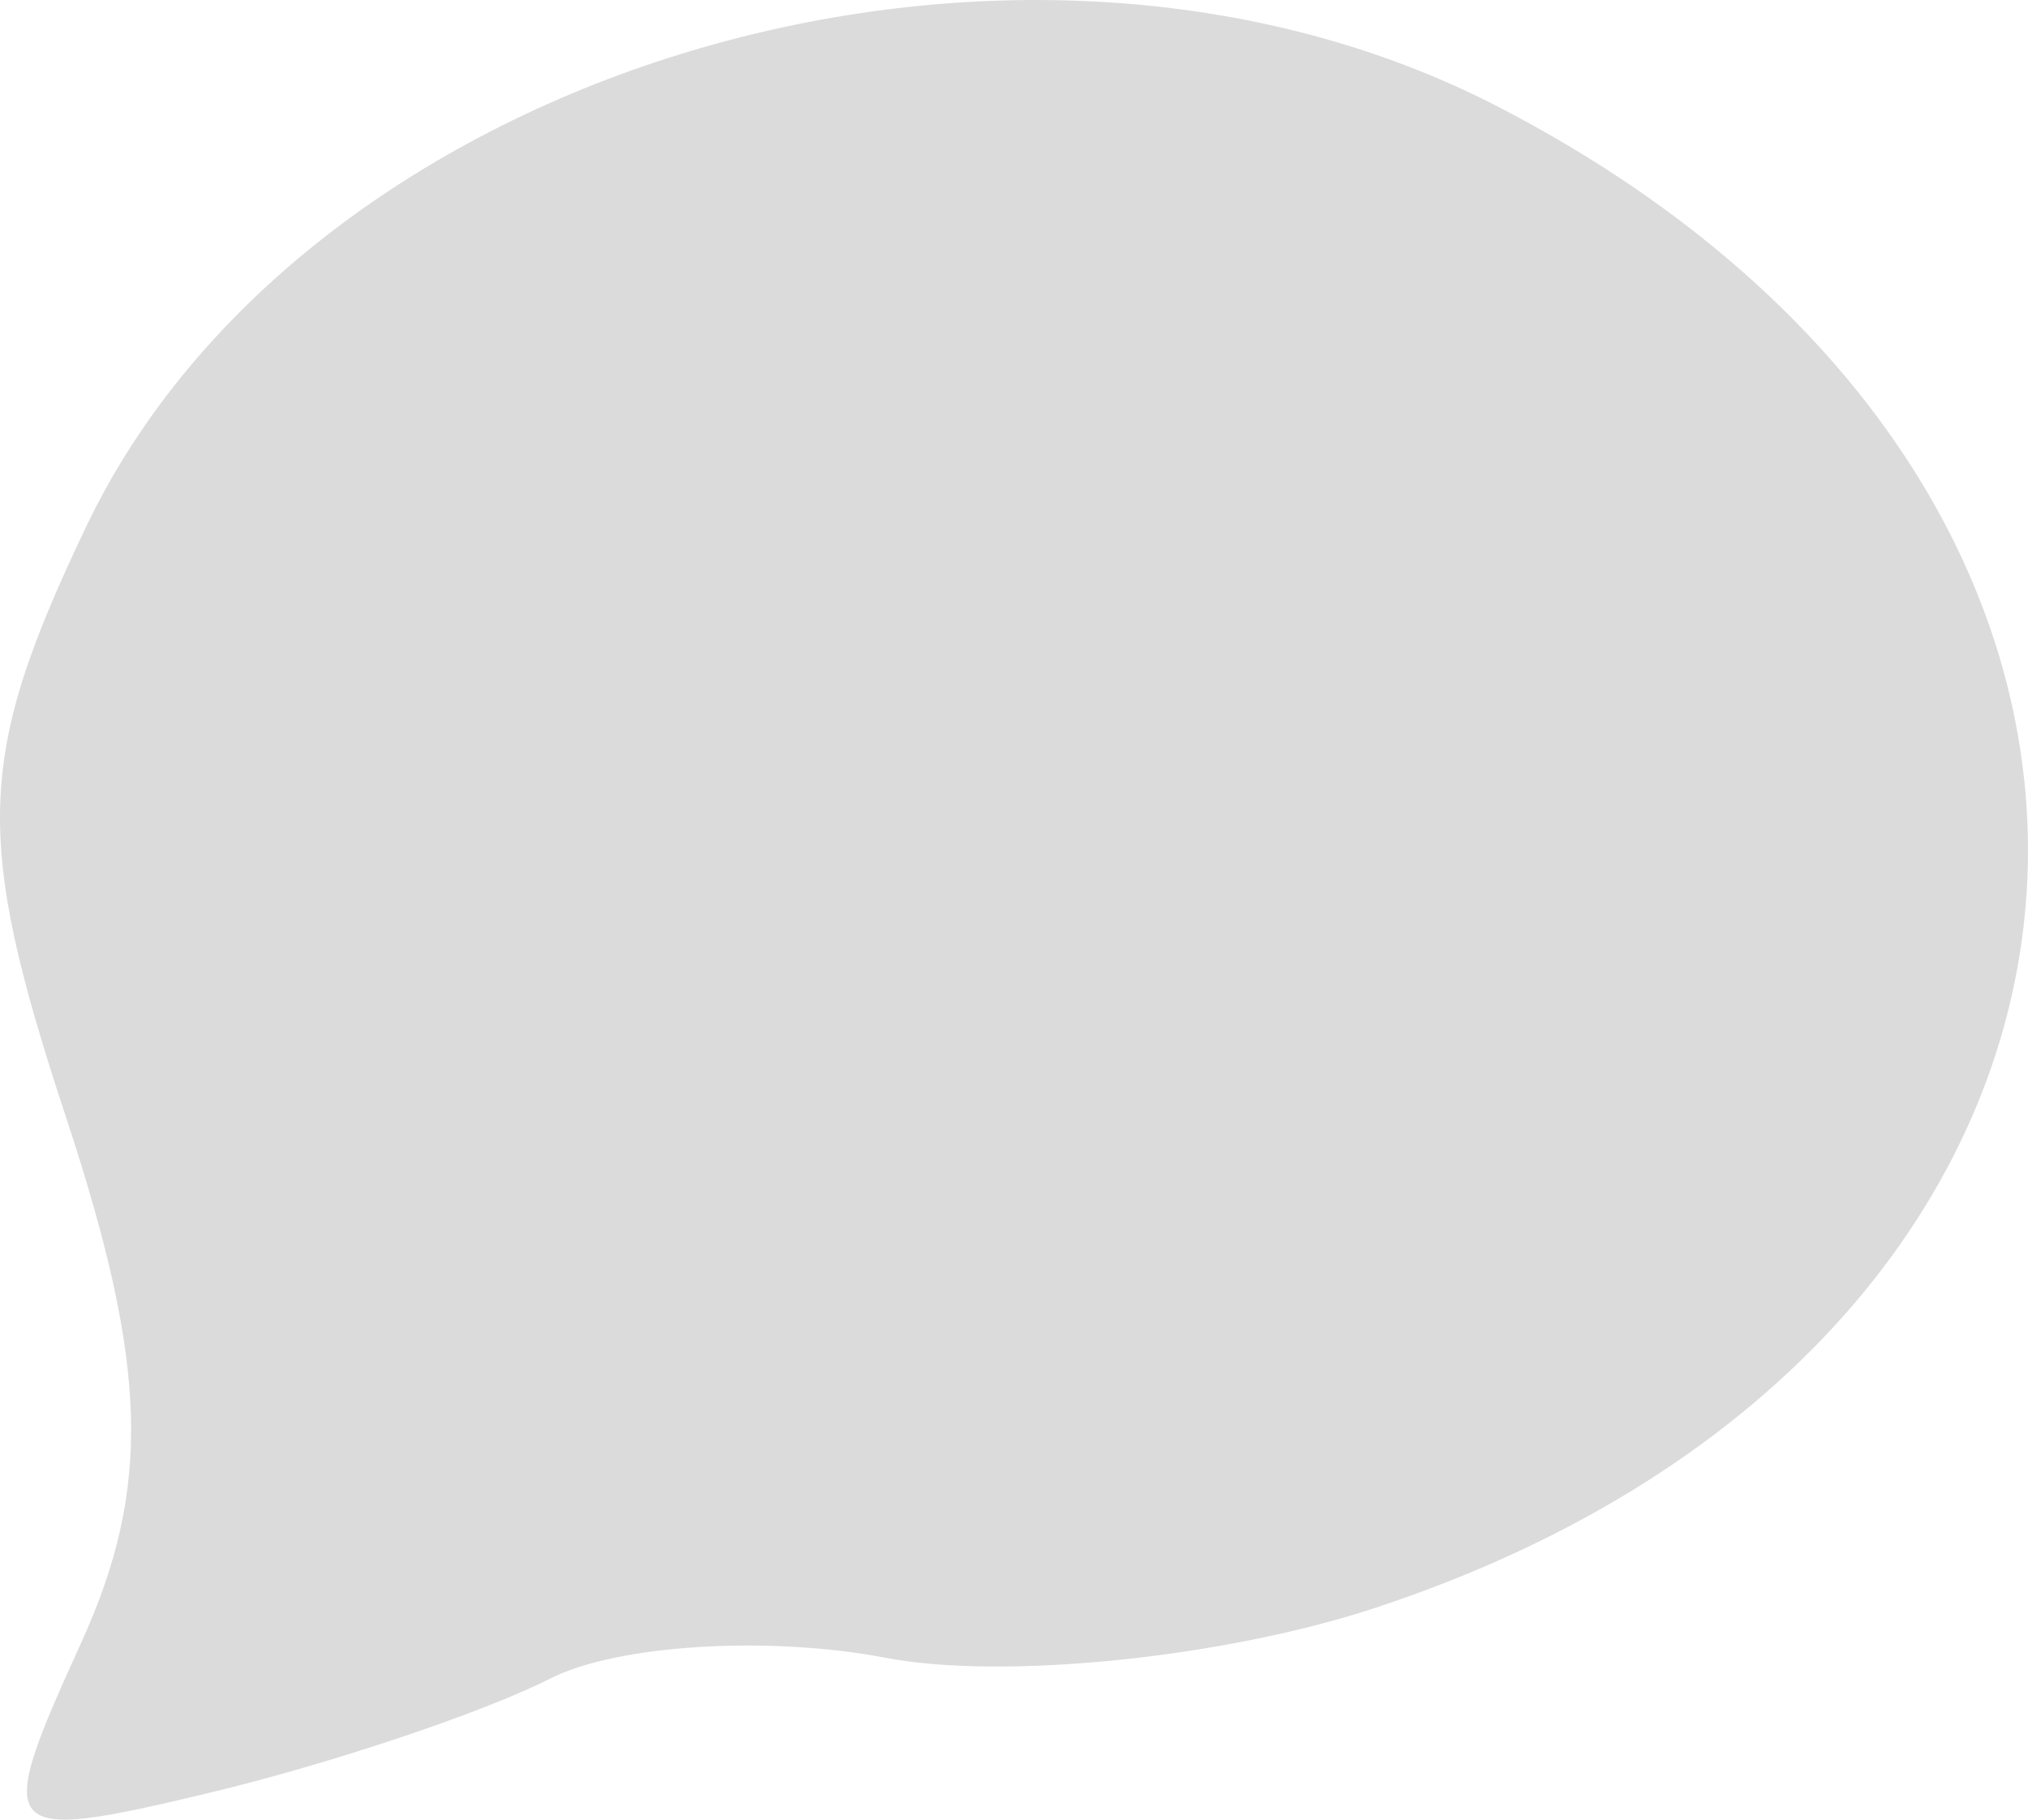 <?xml version="1.0" encoding="UTF-8" standalone="no"?>
<svg
   xmlns:dc="http://purl.org/dc/elements/1.1/"
   xmlns:cc="http://creativecommons.org/ns#"
   xmlns:rdf="http://www.w3.org/1999/02/22-rdf-syntax-ns#"
   xmlns:svg="http://www.w3.org/2000/svg"
   xmlns="http://www.w3.org/2000/svg"
   viewBox="0 0 25.226 22.638"
   height="22.638"
   width="25.226"
   id="svg2"
   version="1.1">
  <defs
     id="defs6" />
  <path
     id="path4487"
     d="M 1.006,20.446 C 1.888,18.509 1.845,17.003 0.821,13.899 -0.328,10.417 -0.294,9.415 1.07,6.556 3.798,0.834 12.608,-1.788 18.633,1.327 28.068,6.206 27.215,16.668 17.109,20.003 15.224,20.625 12.482,20.905 11.017,20.625 9.551,20.345 7.673,20.461 6.842,20.884 6.011,21.307 4.1,21.947 2.595,22.307 -0.025,22.933 -0.092,22.855 1.006,20.446 Z"
     style="fill:#dbdbdb" />
</svg>
